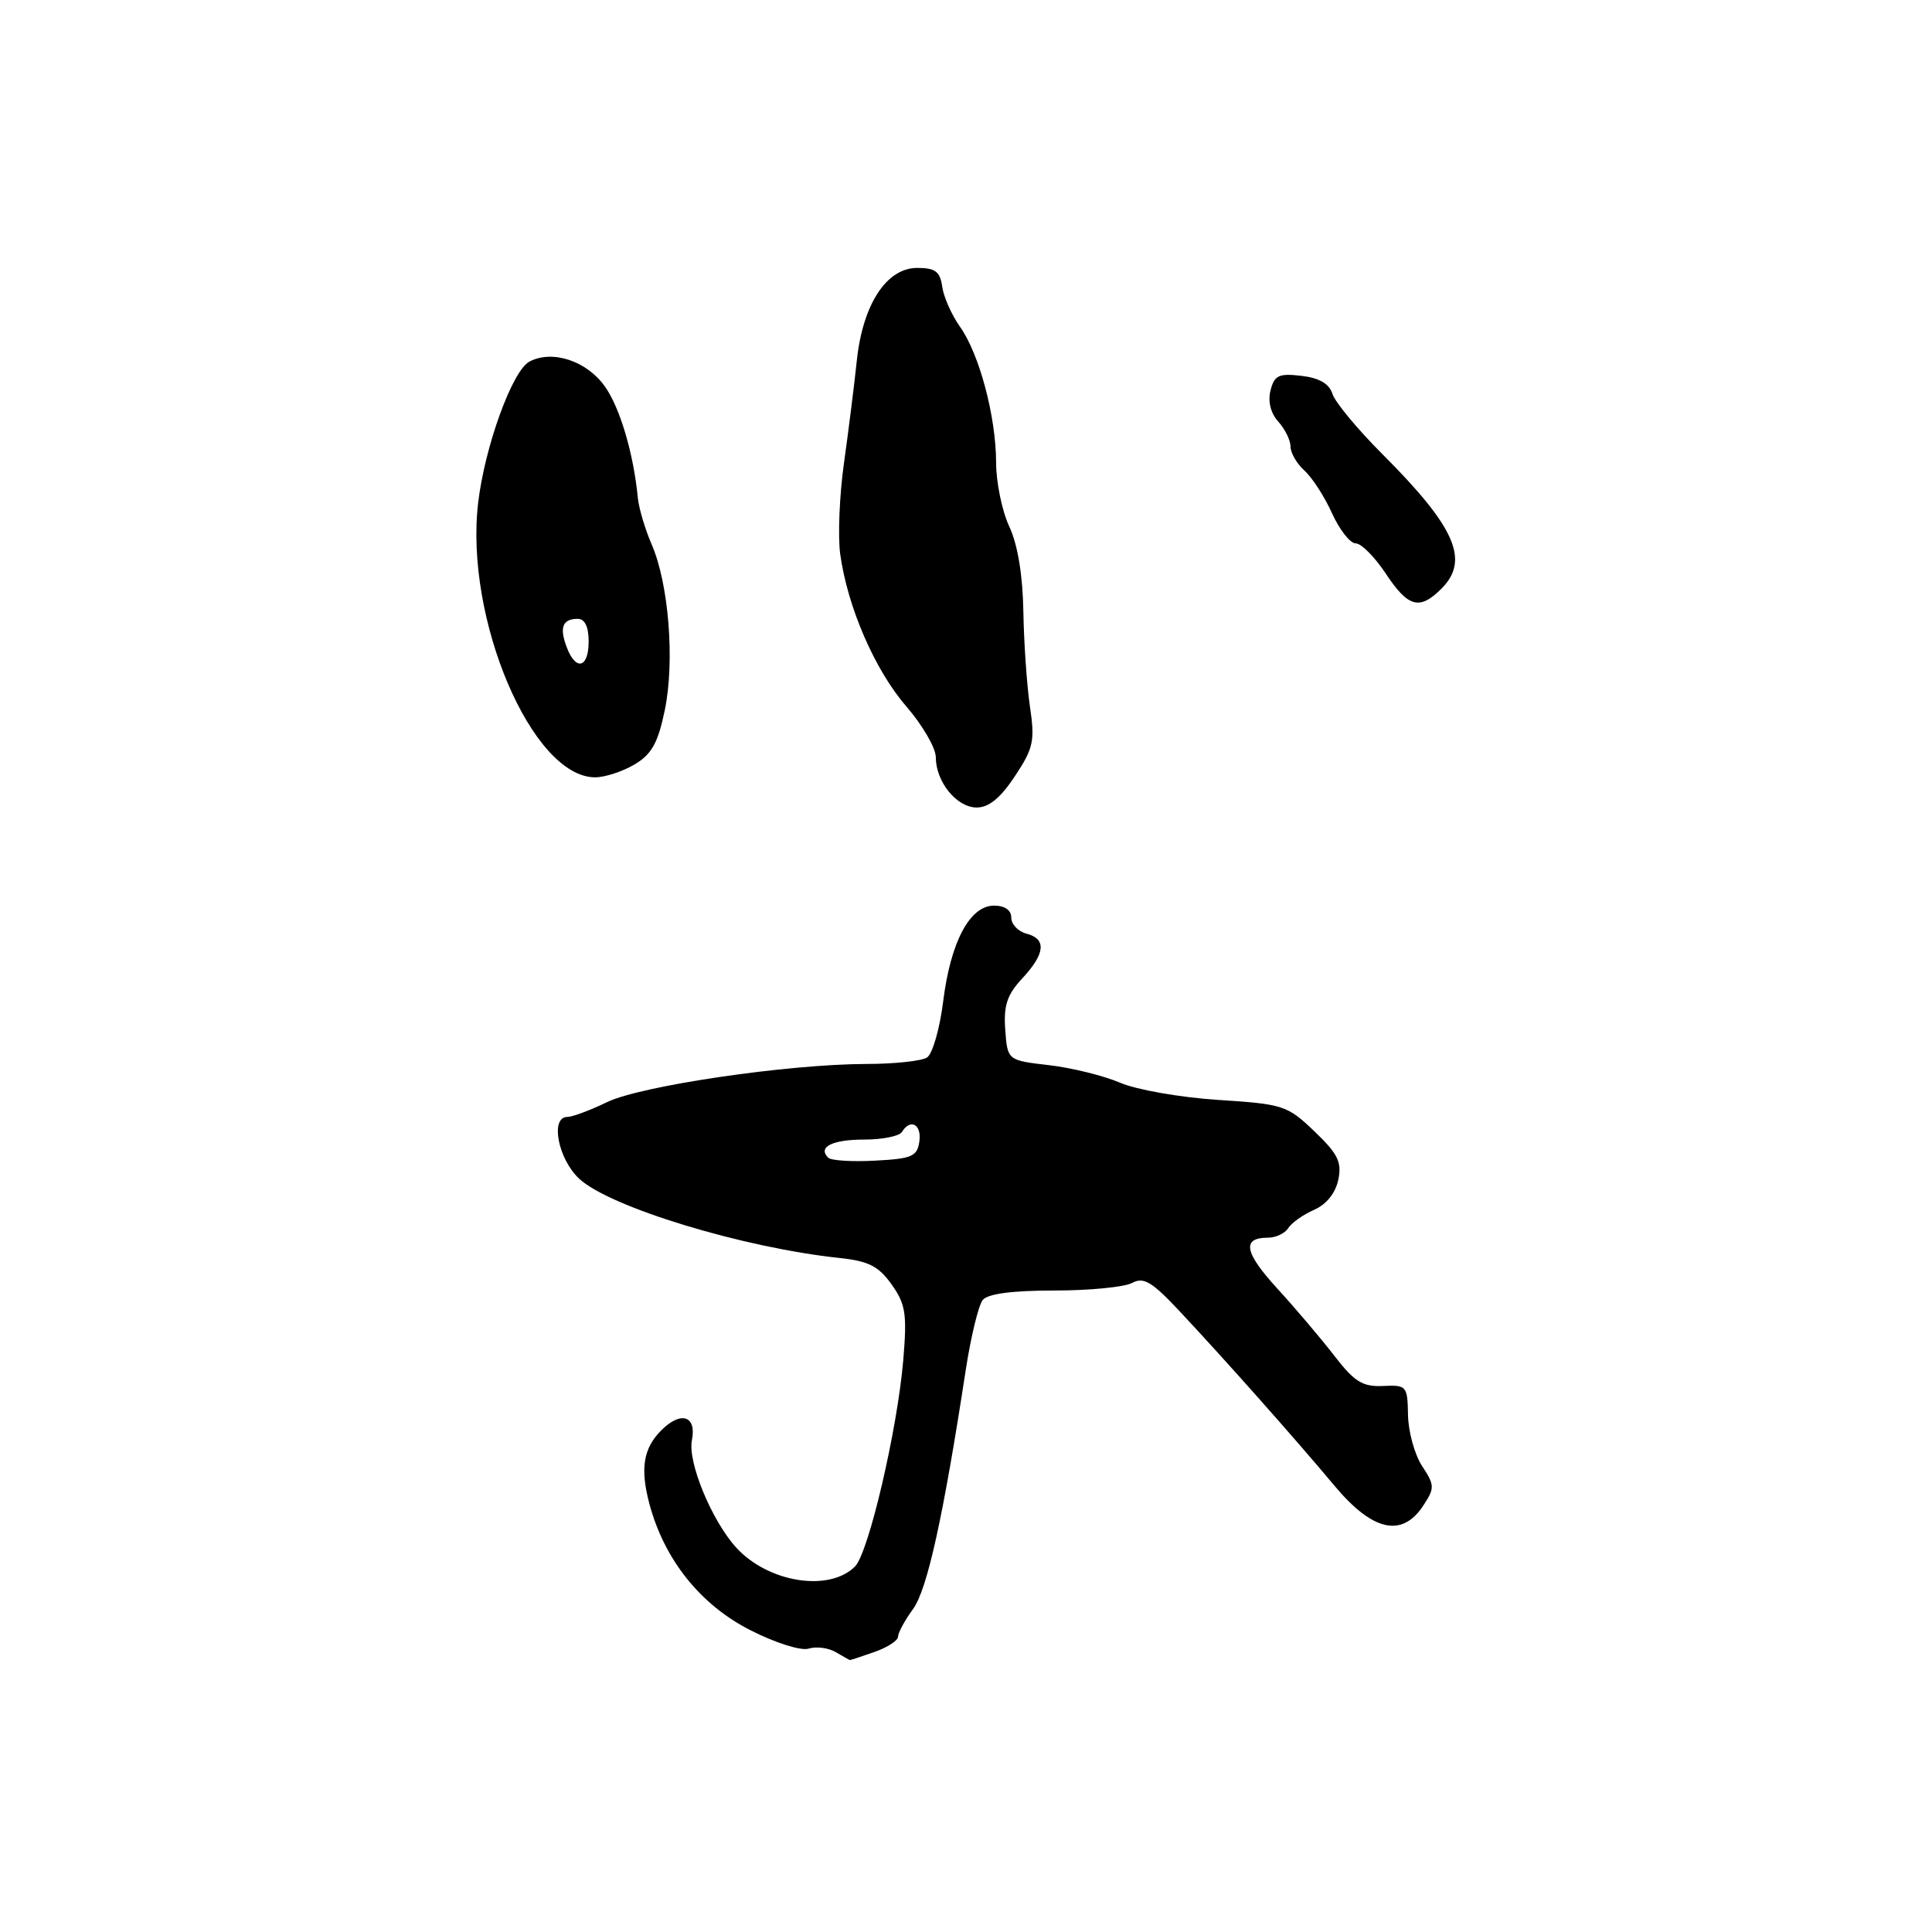 <?xml version="1.0" encoding="UTF-8" standalone="no"?>
<!DOCTYPE svg PUBLIC "-//W3C//DTD SVG 1.1//EN" "http://www.w3.org/Graphics/SVG/1.1/DTD/svg11.dtd" >
<svg xmlns="http://www.w3.org/2000/svg" xmlns:xlink="http://www.w3.org/1999/xlink" version="1.1" viewBox="0 0 256 256">
 <g >
 <path fill="currentColor"
d=" M 115.85 218.90 C 117.58 218.30 119.00 217.38 119.00 216.86 C 119.00 216.34 119.89 214.70 120.98 213.21 C 122.87 210.62 124.99 200.99 127.97 181.50 C 128.65 177.10 129.66 172.94 130.22 172.25 C 130.89 171.43 134.15 171.00 139.69 171.00 C 144.33 171.00 148.97 170.55 150.00 170.00 C 151.54 169.17 152.62 169.81 156.31 173.75 C 162.37 180.22 171.60 190.62 176.81 196.85 C 181.87 202.91 185.78 203.79 188.59 199.50 C 190.12 197.17 190.11 196.82 188.44 194.26 C 187.45 192.76 186.61 189.72 186.57 187.51 C 186.50 183.64 186.39 183.50 183.25 183.65 C 180.55 183.77 179.47 183.10 176.81 179.65 C 175.05 177.37 171.65 173.36 169.25 170.74 C 164.87 165.95 164.51 164.00 168.01 164.00 C 169.05 164.00 170.26 163.43 170.70 162.73 C 171.14 162.03 172.68 160.94 174.12 160.31 C 175.75 159.60 176.96 158.09 177.33 156.33 C 177.82 153.98 177.29 152.90 174.17 149.91 C 170.57 146.47 170.06 146.30 161.36 145.74 C 156.36 145.41 150.54 144.39 148.40 143.46 C 146.25 142.54 142.03 141.49 139.00 141.14 C 133.50 140.50 133.50 140.50 133.20 136.45 C 132.97 133.24 133.43 131.82 135.45 129.65 C 138.52 126.34 138.69 124.41 136.00 123.71 C 134.90 123.42 134.00 122.47 134.00 121.59 C 134.00 120.60 133.14 120.00 131.72 120.00 C 128.50 120.00 125.95 124.81 124.97 132.73 C 124.52 136.33 123.56 139.66 122.83 140.13 C 122.10 140.59 118.49 140.98 114.80 140.98 C 104.33 141.01 84.96 143.86 80.43 146.04 C 78.20 147.12 75.84 148.00 75.18 148.00 C 72.87 148.00 73.93 153.56 76.75 156.19 C 80.80 159.96 98.47 165.34 111.25 166.69 C 115.09 167.10 116.41 167.77 118.14 170.19 C 120.00 172.81 120.20 174.08 119.69 180.19 C 118.91 189.42 115.10 205.76 113.29 207.57 C 109.86 211.00 101.75 209.69 97.53 205.04 C 94.29 201.45 91.10 193.73 91.68 190.84 C 92.33 187.60 90.24 186.91 87.64 189.51 C 85.25 191.89 84.81 194.57 86.03 199.20 C 87.99 206.62 92.79 212.64 99.43 216.01 C 102.77 217.71 106.15 218.77 107.16 218.45 C 108.15 218.14 109.76 218.34 110.73 218.91 C 111.70 219.48 112.55 219.95 112.60 219.97 C 112.66 219.99 114.12 219.51 115.85 218.90 Z  M 134.48 102.85 C 136.94 99.14 137.15 98.17 136.47 93.60 C 136.06 90.80 135.67 85.12 135.60 81.00 C 135.52 76.21 134.85 72.16 133.74 69.78 C 132.78 67.74 131.99 63.91 131.99 61.28 C 131.97 55.17 129.77 46.90 127.20 43.29 C 126.10 41.74 125.04 39.35 124.85 37.99 C 124.57 35.98 123.93 35.50 121.54 35.50 C 117.46 35.50 114.32 40.33 113.53 47.80 C 113.20 50.94 112.44 57.01 111.84 61.30 C 111.23 65.58 111.01 71.03 111.33 73.41 C 112.30 80.44 115.91 88.77 120.09 93.60 C 122.24 96.09 124.00 99.12 124.00 100.34 C 124.00 103.59 126.77 107.00 129.42 107.00 C 131.03 107.00 132.58 105.73 134.48 102.85 Z  M 84.07 101.30 C 86.35 99.95 87.18 98.47 88.09 94.09 C 89.43 87.61 88.62 77.34 86.34 72.12 C 85.48 70.13 84.66 67.38 84.52 66.00 C 83.95 60.08 82.15 54.02 80.14 51.19 C 77.72 47.80 73.16 46.31 70.14 47.92 C 67.88 49.13 64.24 59.15 63.36 66.61 C 61.54 81.95 70.49 102.98 78.85 103.00 C 80.14 103.00 82.48 102.24 84.07 101.30 Z  M 191.00 78.00 C 194.78 74.22 192.85 69.85 183.14 60.14 C 179.87 56.87 176.91 53.30 176.56 52.20 C 176.13 50.84 174.83 50.08 172.44 49.80 C 169.44 49.45 168.86 49.73 168.35 51.74 C 167.98 53.20 168.37 54.75 169.38 55.87 C 170.27 56.85 171.00 58.34 171.00 59.17 C 171.00 60.01 171.84 61.45 172.86 62.37 C 173.89 63.30 175.53 65.85 176.51 68.03 C 177.50 70.21 178.90 72.00 179.64 72.00 C 180.37 72.00 182.16 73.80 183.62 76.00 C 186.59 80.49 188.10 80.90 191.00 78.00 Z  M 109.74 153.40 C 108.32 151.99 110.27 151.00 114.50 151.00 C 116.91 151.00 119.16 150.55 119.50 150.00 C 120.64 148.16 122.14 148.97 121.82 151.25 C 121.54 153.23 120.84 153.54 115.96 153.79 C 112.91 153.96 110.11 153.78 109.74 153.40 Z  M 75.09 85.75 C 74.10 83.13 74.54 82.00 76.56 82.00 C 77.49 82.00 78.00 83.05 78.00 85.00 C 78.00 88.53 76.30 88.97 75.09 85.75 Z "/>
</g>
</svg>